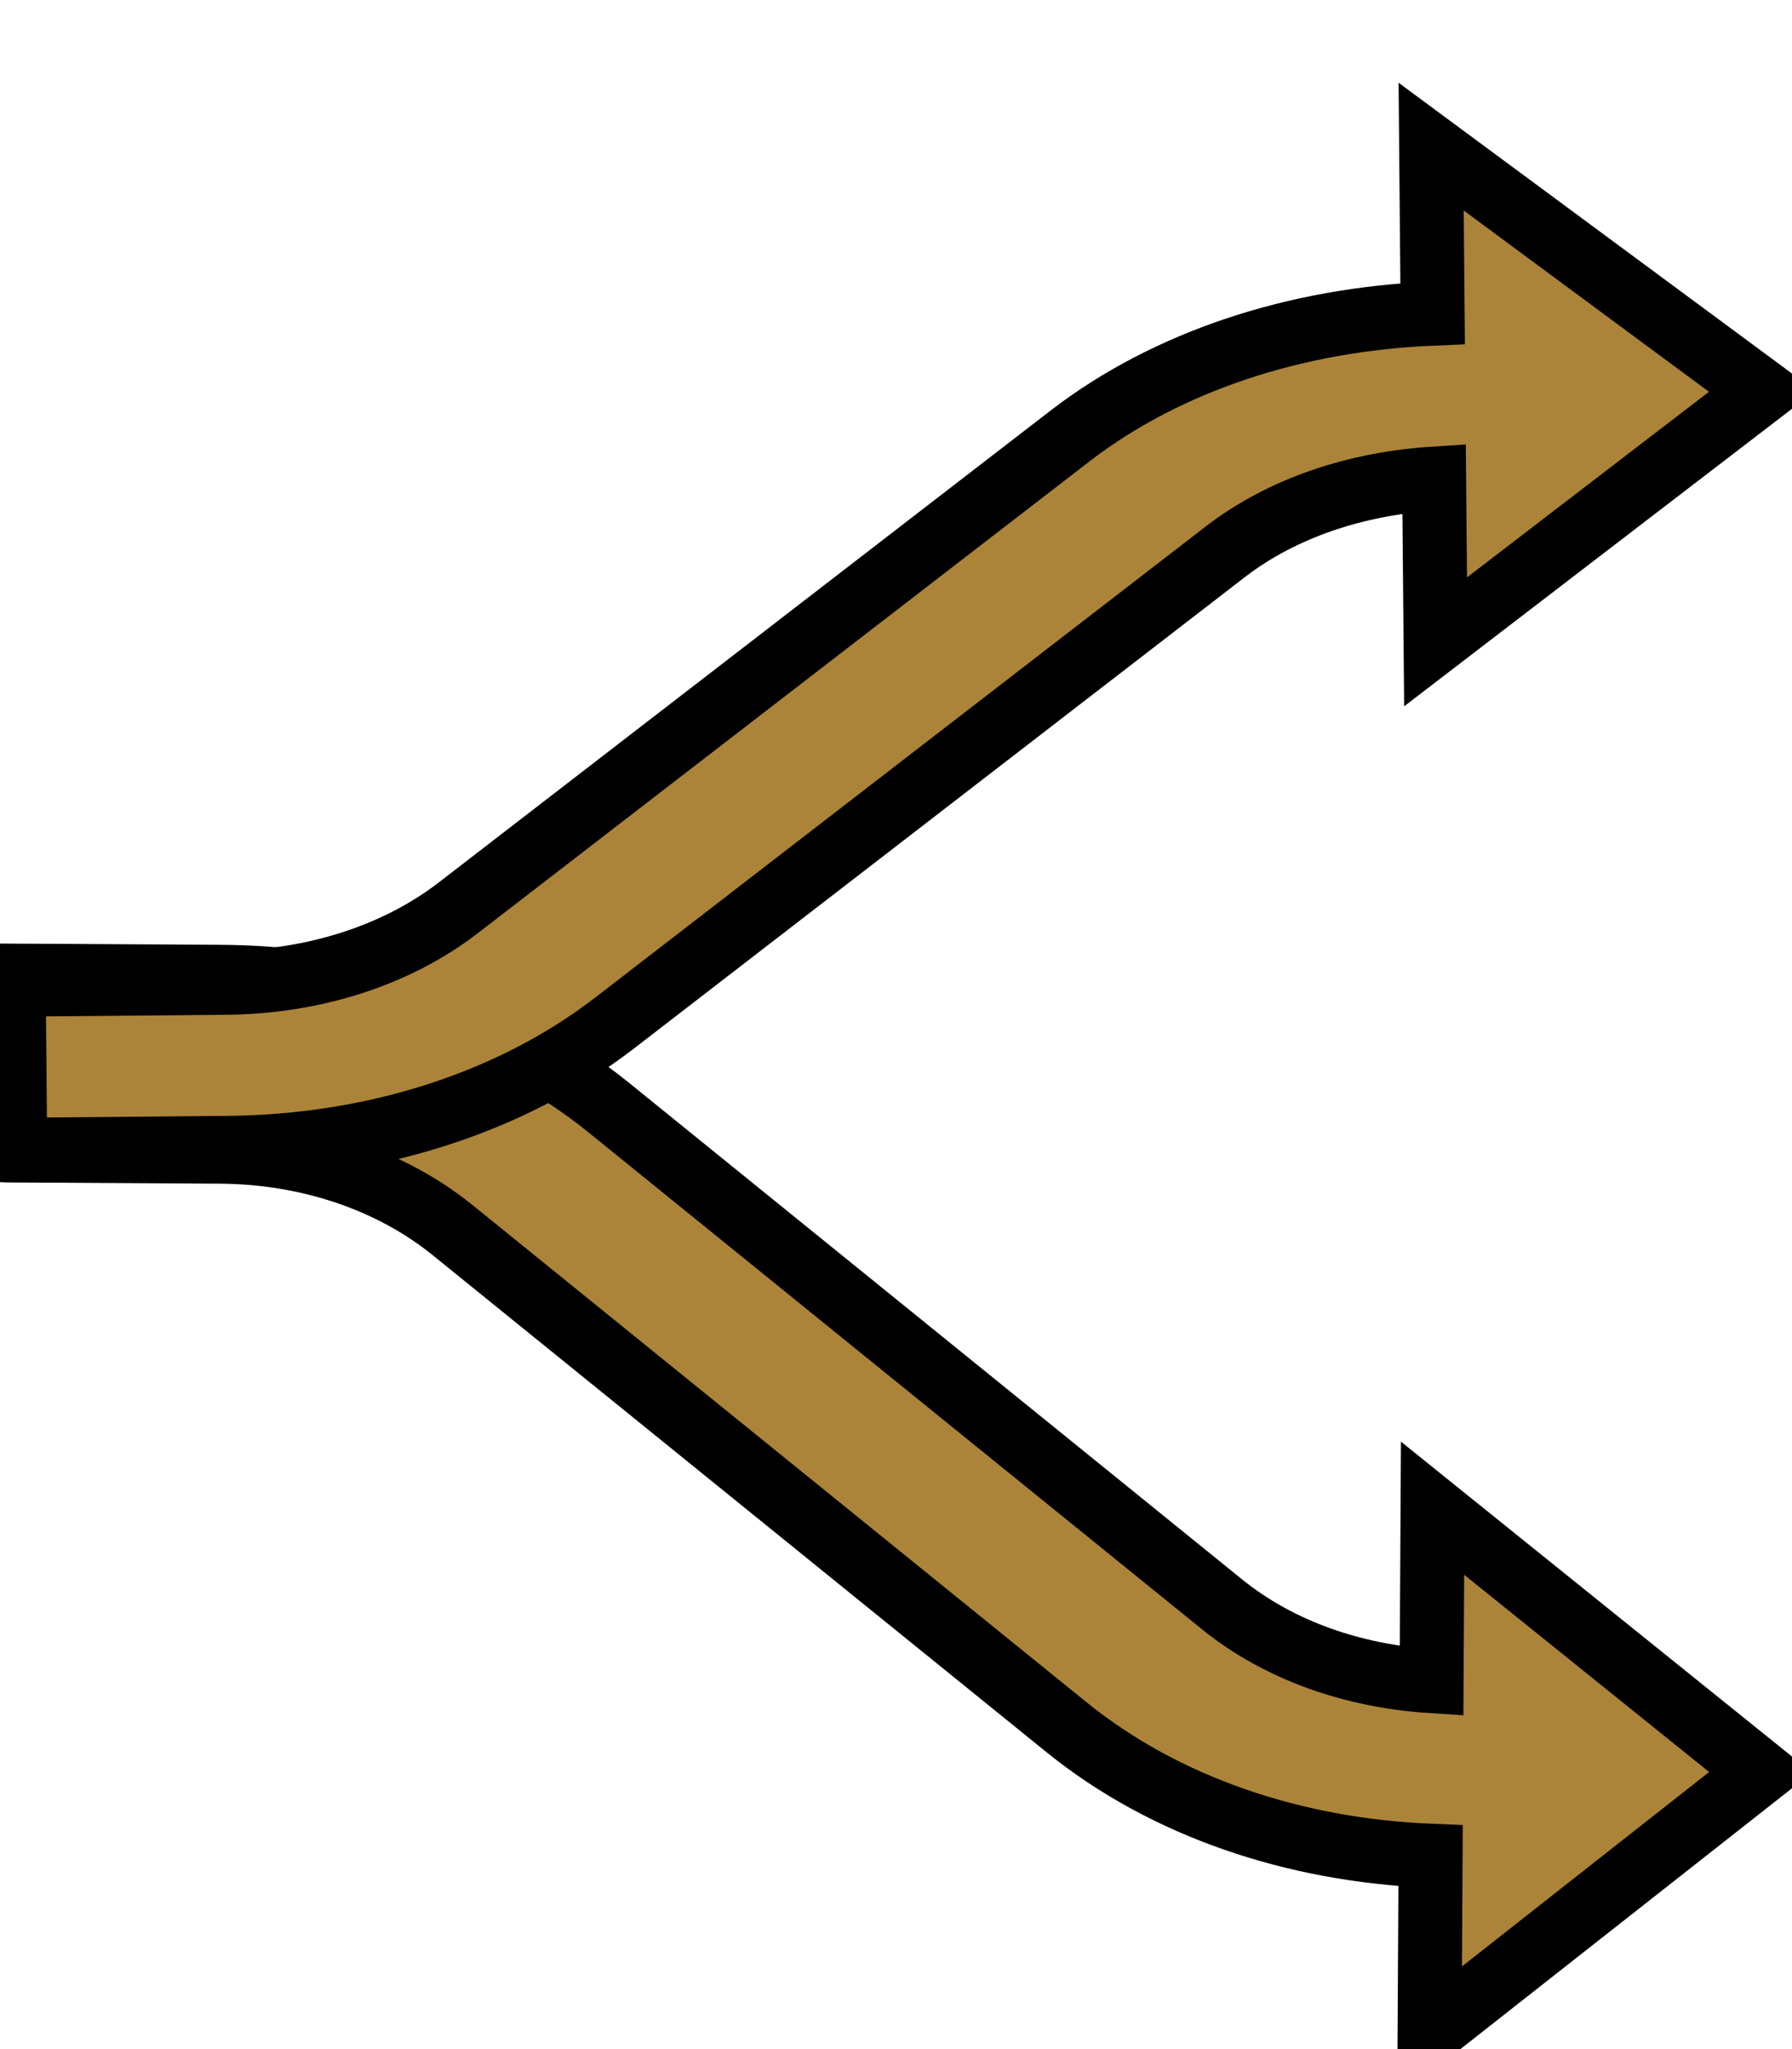 <svg width="28" height="32" xmlns="http://www.w3.org/2000/svg">

 <g>
  <title>background</title>
  <rect fill="none" id="canvas_background" height="402" width="582" y="-1" x="-1"/>
 </g>
 <g>
  <title>Layer 1</title>
  <path stroke="null" transform="rotate(-89.673 13.805,23.504) " id="svg_2" fill="#ab843a" d="m19.265,9.776l0,3.325c0,1.374 -0.427,2.667 -1.197,3.636l-7.723,9.655c-1.221,1.531 -1.893,3.543 -1.968,5.691l-2.762,0l4.095,5.148l4.095,-5.148l-2.701,0c0.072,-1.234 0.467,-2.379 1.168,-3.265l7.723,-9.652c1.291,-1.622 2,-3.773 2,-6.066l0,-3.325l-2.73,0z"/>
  <path stroke="null" transform="rotate(89.489 13.868,10.099) " id="svg_4" fill="#ab843a" d="m19.024,23.8l0,-3.318c0,-1.372 -0.403,-2.662 -1.13,-3.629l-7.293,-9.637c-1.153,-1.528 -1.788,-3.536 -1.858,-5.68l-2.608,0l3.867,-5.138l3.867,5.138l-2.55,0c0.068,1.231 0.441,2.375 1.103,3.258l7.293,9.633c1.219,1.618 1.888,3.766 1.888,6.054l0,3.318l-2.578,0z"/>
 </g>
</svg>